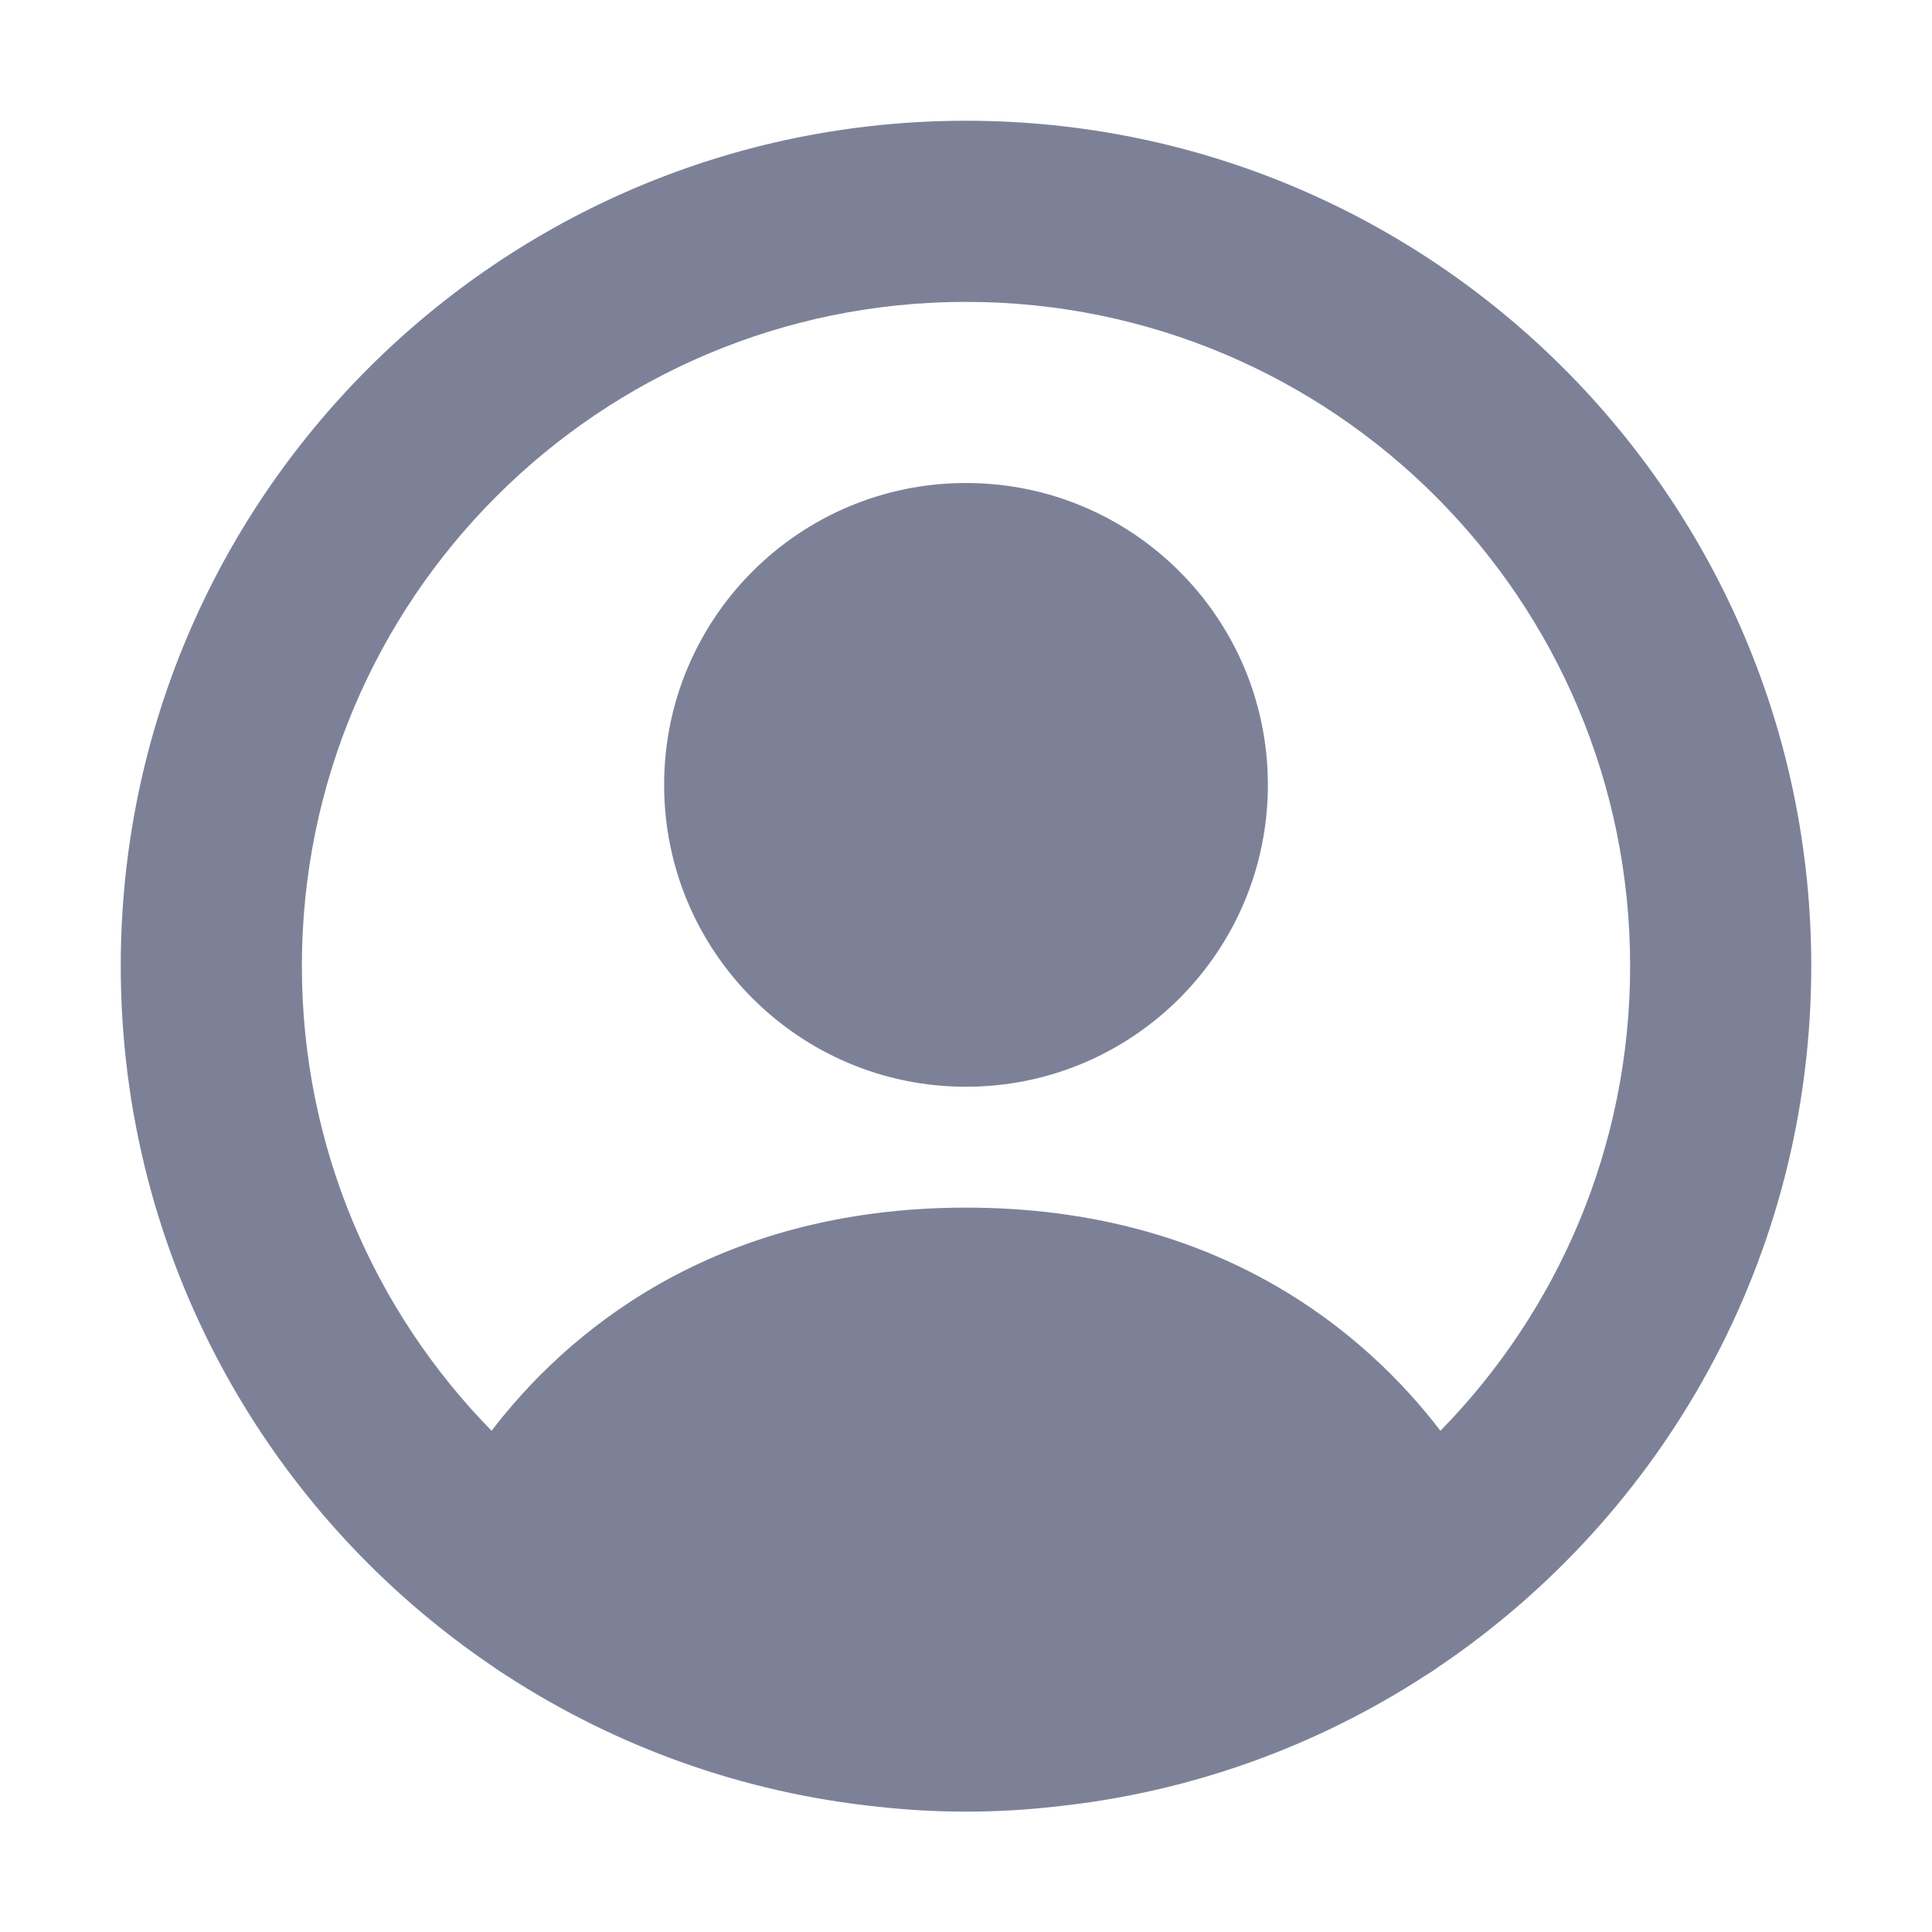 <svg width="16" height="16" viewBox="0 0 16 16" fill="none" xmlns="http://www.w3.org/2000/svg">
<path d="M8 4C6.619 4 5.5 5.119 5.5 6.5C5.5 7.881 6.619 9 8 9C9.381 9 10.5 7.881 10.5 6.5C10.5 5.119 9.381 4 8 4Z" fill="#7D8198"/>
<path fill-rule="evenodd" clip-rule="evenodd" d="M4.089 13.806C2.225 12.549 1 10.417 1 8C1 4.134 4.134 1 8 1C11.866 1 15 4.134 15 8C15 10.417 13.775 12.548 11.911 13.806C11.894 13.819 11.877 13.83 11.859 13.842L11.808 13.874C10.903 14.463 9.853 14.847 8.724 14.963C8.491 14.989 8.249 15.003 8 15.003C7.75 15.003 7.508 14.989 7.275 14.963C6.146 14.847 5.096 14.462 4.191 13.874L4.141 13.842C4.123 13.83 4.106 13.819 4.089 13.806ZM4.071 11.849C4.677 11.057 5.887 10.001 8 10.001C10.113 10.001 11.323 11.057 11.929 11.849C12.901 10.857 13.5 9.498 13.5 8C13.5 4.962 11.038 2.5 8 2.5C4.962 2.5 2.5 4.962 2.5 8C2.5 9.498 3.099 10.857 4.071 11.849Z" fill="#7D8198"/>
</svg>
